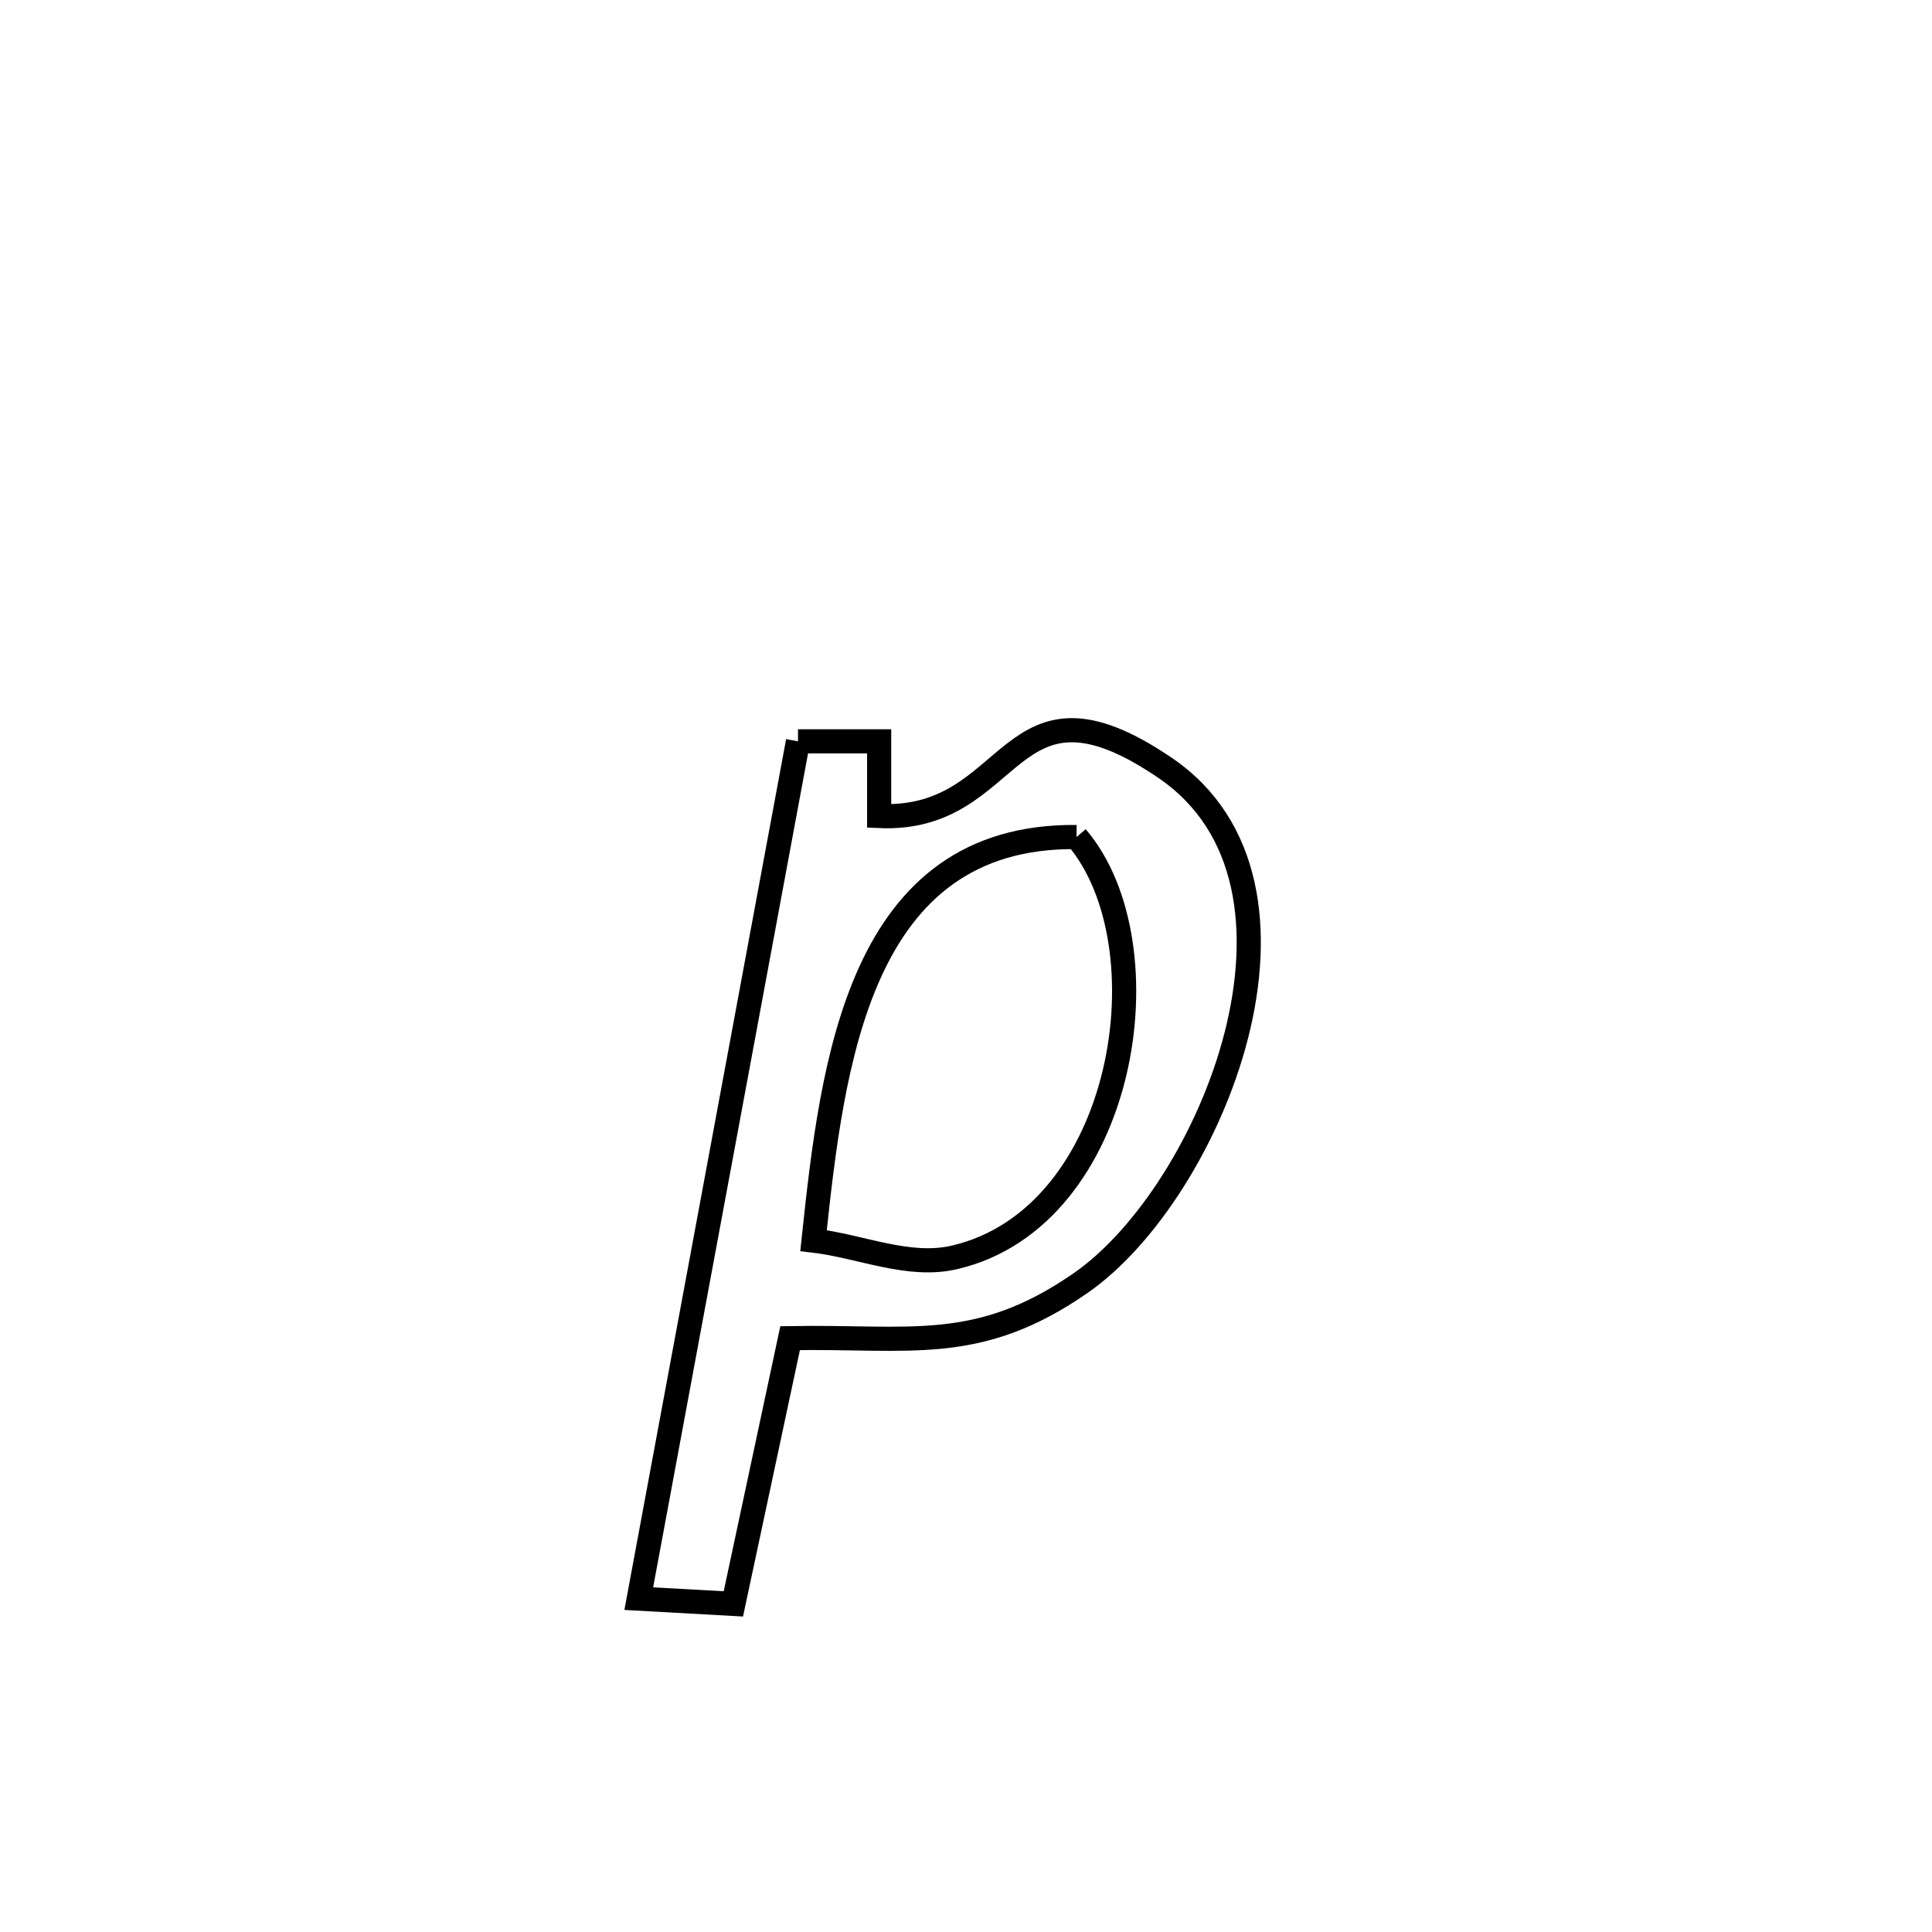 <svg xmlns="http://www.w3.org/2000/svg" viewBox="0.0 0.0 24.0 24.0" height="200px" width="200px"><path fill="none" stroke="black" stroke-width=".3" stroke-opacity="1.0"  filling="0" d="M9.913 9.209 L9.913 9.209 C10.249 9.209 10.585 9.209 10.921 9.209 L10.921 9.209 C10.921 9.518 10.921 9.828 10.921 10.137 L10.921 10.137 C12.646 10.215 12.48 8.181 14.475 9.54 C16.604 10.99 15.053 14.807 13.425 15.938 C12.147 16.825 11.308 16.596 9.815 16.623 L9.815 16.623 C9.732 17.009 9.182 19.584 9.11 19.924 L9.11 19.924 C8.718 19.902 8.327 19.881 7.935 19.859 L7.935 19.859 C8.265 18.084 8.595 16.309 8.924 14.534 C9.254 12.759 9.583 10.984 9.913 9.209 L9.913 9.209"></path>
<path fill="none" stroke="black" stroke-width=".3" stroke-opacity="1.0"  filling="0" d="M13.373 10.398 L13.373 10.398 C14.517 11.734 13.996 15.118 11.86 15.619 C11.287 15.754 10.691 15.48 10.106 15.411 L10.106 15.411 C10.34 13.205 10.668 10.37 13.373 10.398 L13.373 10.398"></path></svg>